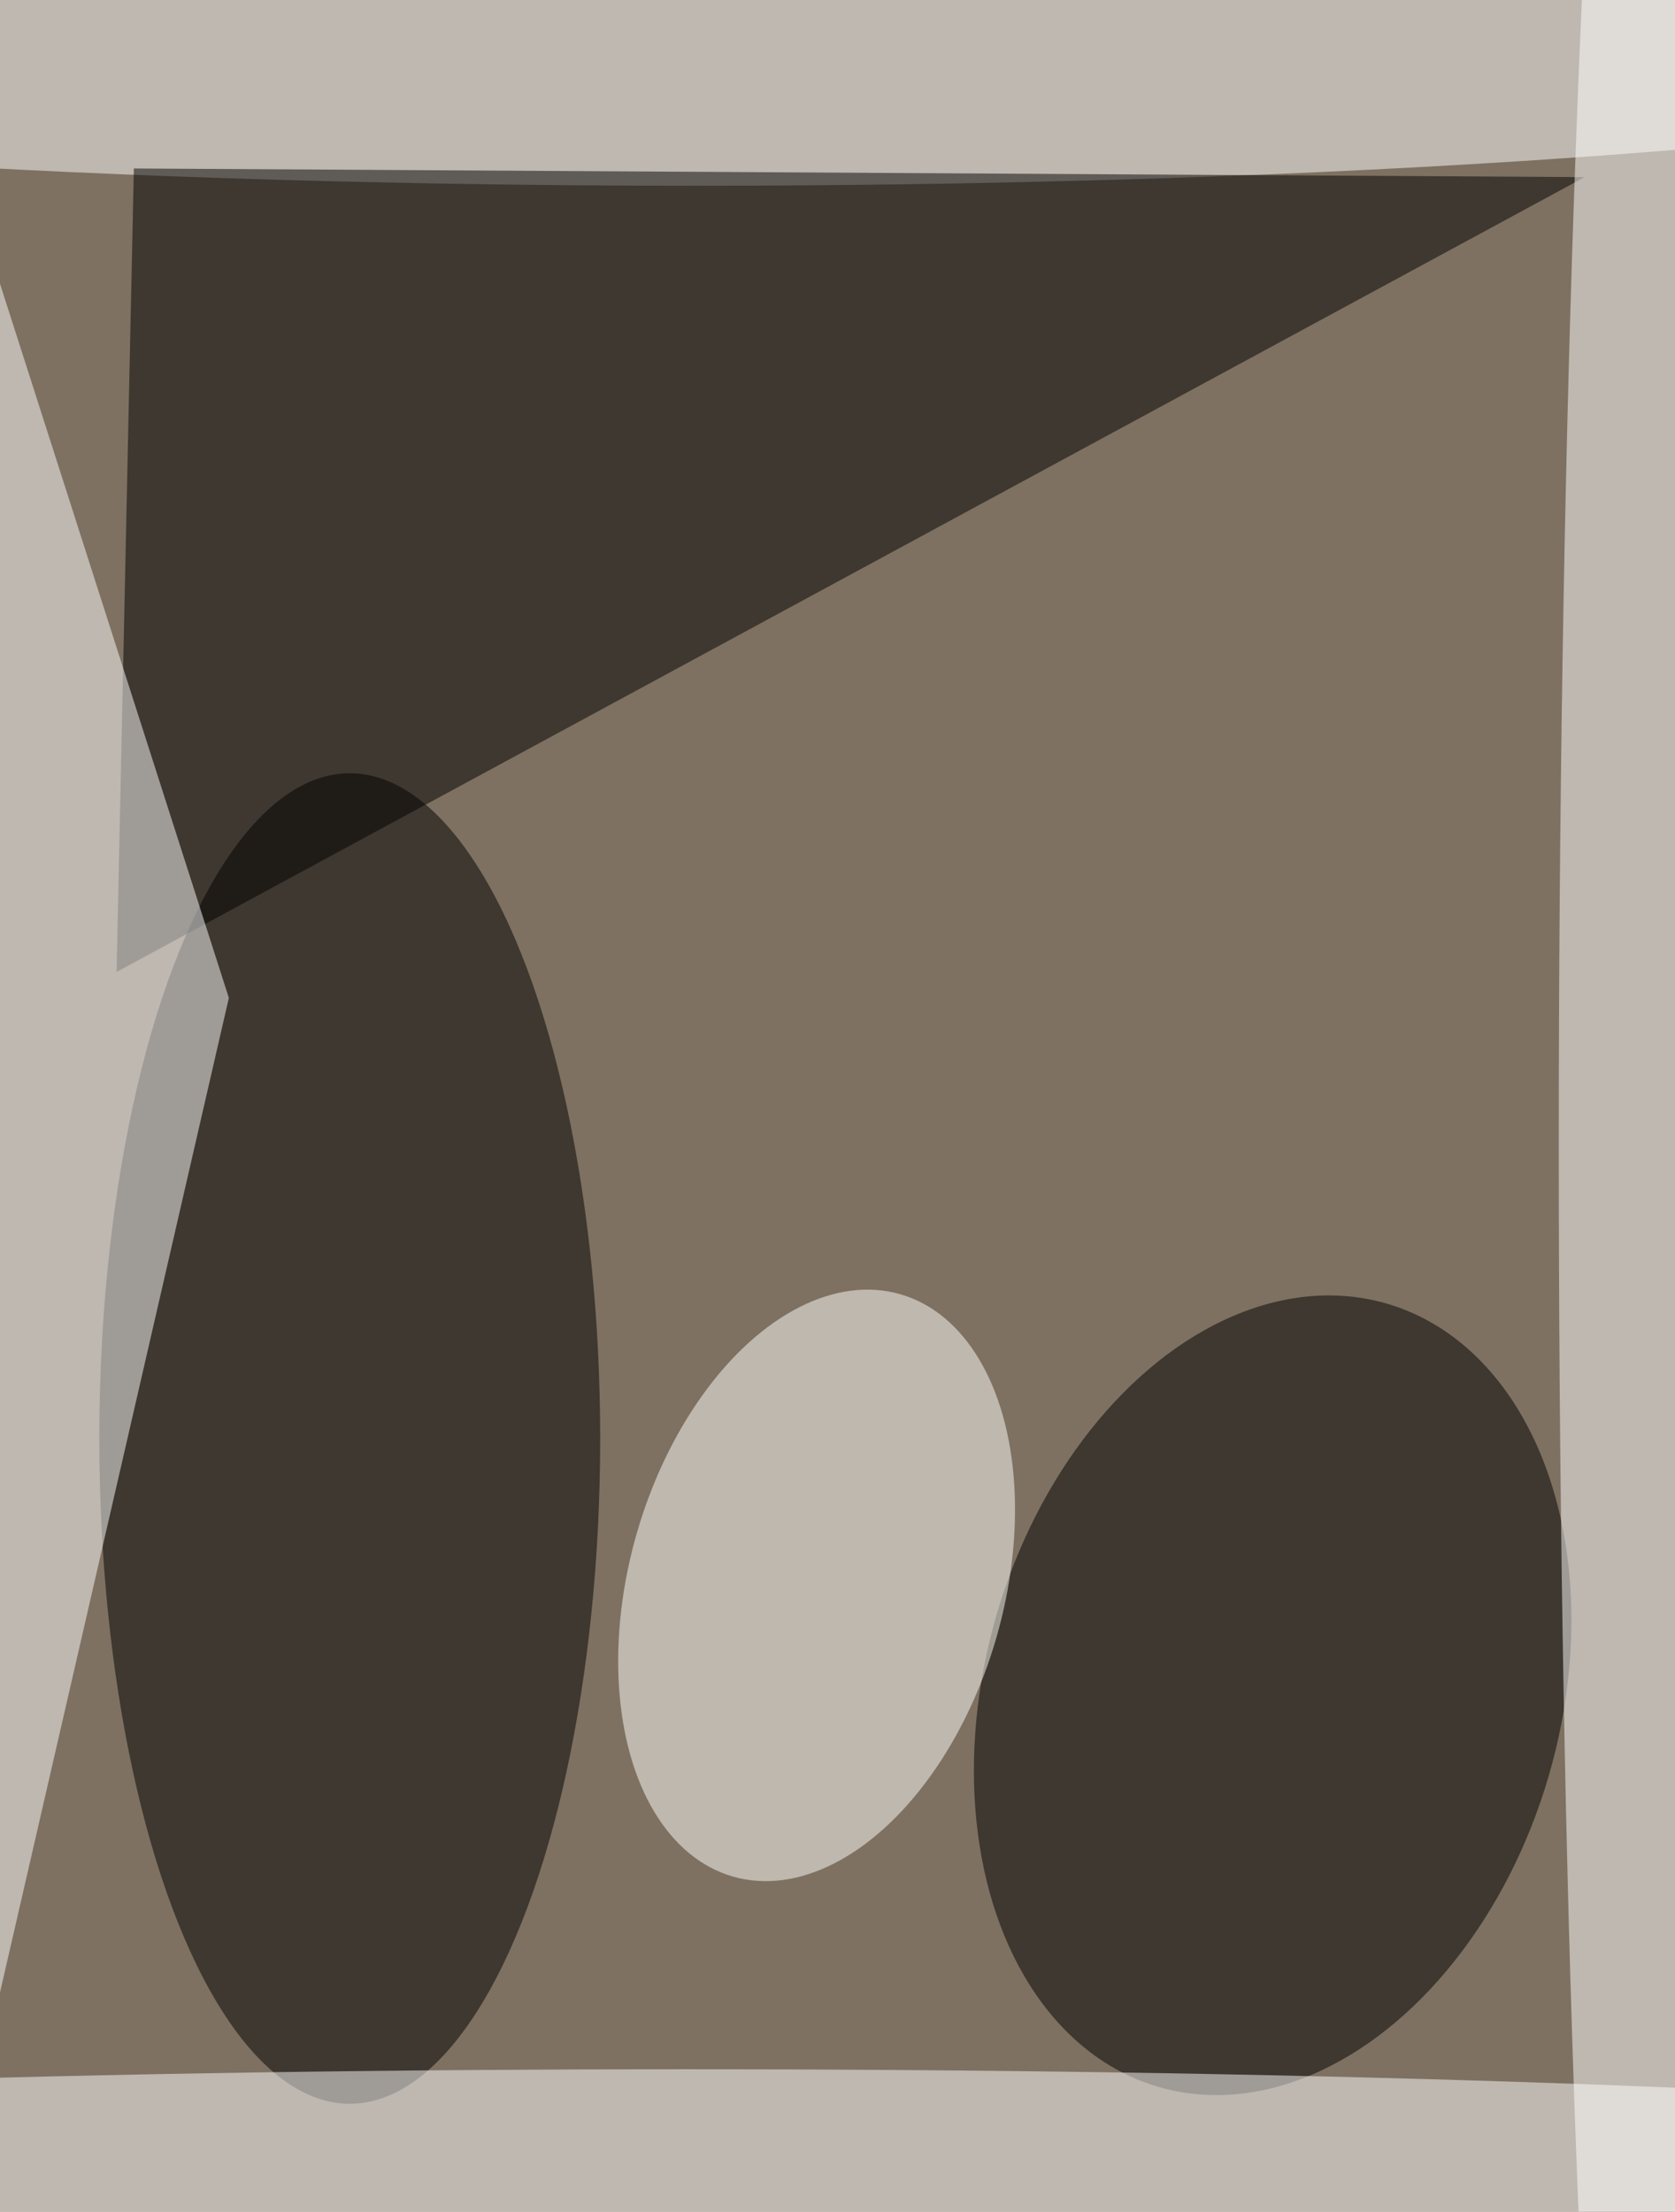 <svg xmlns="http://www.w3.org/2000/svg" viewBox="0 0 2048 2703"><filter id="b"><feGaussianBlur stdDeviation="12" /></filter><path d="M0 0h2048v2703H0z" fill="#7e7161" /><g filter="url(#b)" transform="scale(10.559) translate(0.5 0.5)"><ellipse fill="#fff" fill-opacity=".502" cx="80" cy="0" rx="190" ry="21" /><ellipse fill="#000" fill-opacity=".502" cx="40" cy="166" rx="29" ry="77" /><g transform="translate(146.869 195.718) rotate(376.271) scale(33.301 47.219)"><ellipse fill="#000" fill-opacity=".502" cx="0" cy="0" rx="1" ry="1" /></g><ellipse fill="#fff" fill-opacity=".502" cx="79" cy="250" rx="193" ry="11" /><path fill="#000" fill-opacity=".502" d="M15 19l168 1L13 112z" /><ellipse fill="#fff" fill-opacity=".502" cx="193" cy="132" rx="13" ry="218" /><path fill="#fff" fill-opacity=".502" d="M-16-16 26 115-6 254z" /><g transform="translate(94.059 182.999) rotate(106.029) scale(35.067 21.68)"><ellipse fill="#fffffb" fill-opacity=".502" cx="0" cy="0" rx="1" ry="1" /></g></g></svg>